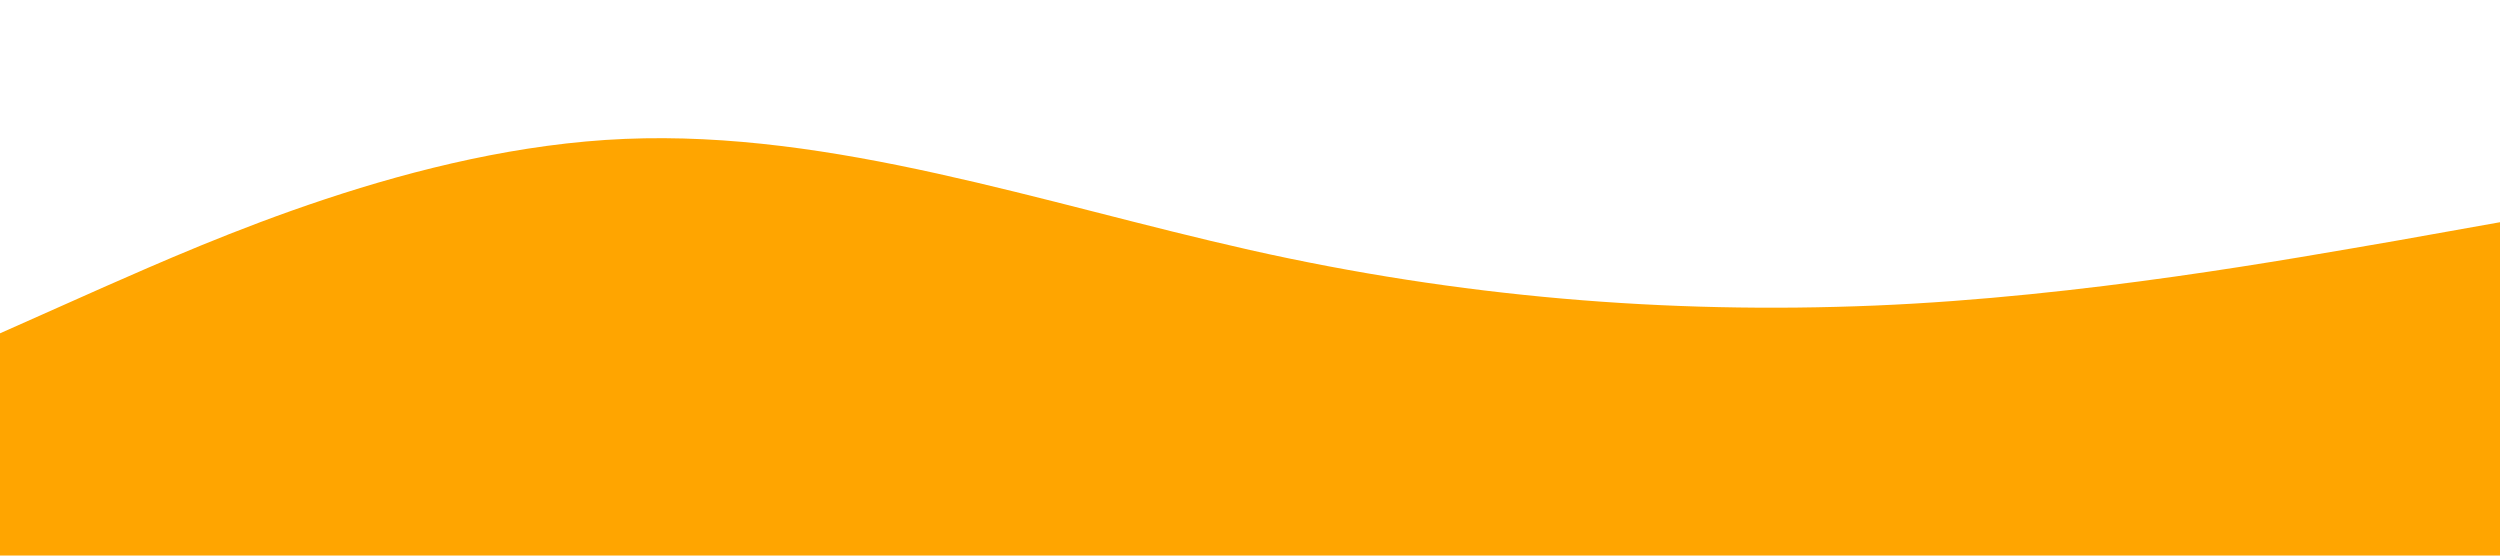 <?xml version="1.0" standalone="no"?><svg xmlns="http://www.w3.org/2000/svg" viewBox="0 0 1440 320"><path fill="#ffa500" fill-opacity="1" d="M0,192L60,165.3C120,139,240,85,360,80C480,75,600,117,720,144C840,171,960,181,1080,176C1200,171,1320,149,1380,138.7L1440,128L1440,320L1380,320C1320,320,1200,320,1080,320C960,320,840,320,720,320C600,320,480,320,360,320C240,320,120,320,60,320L0,320Z"></path></svg>